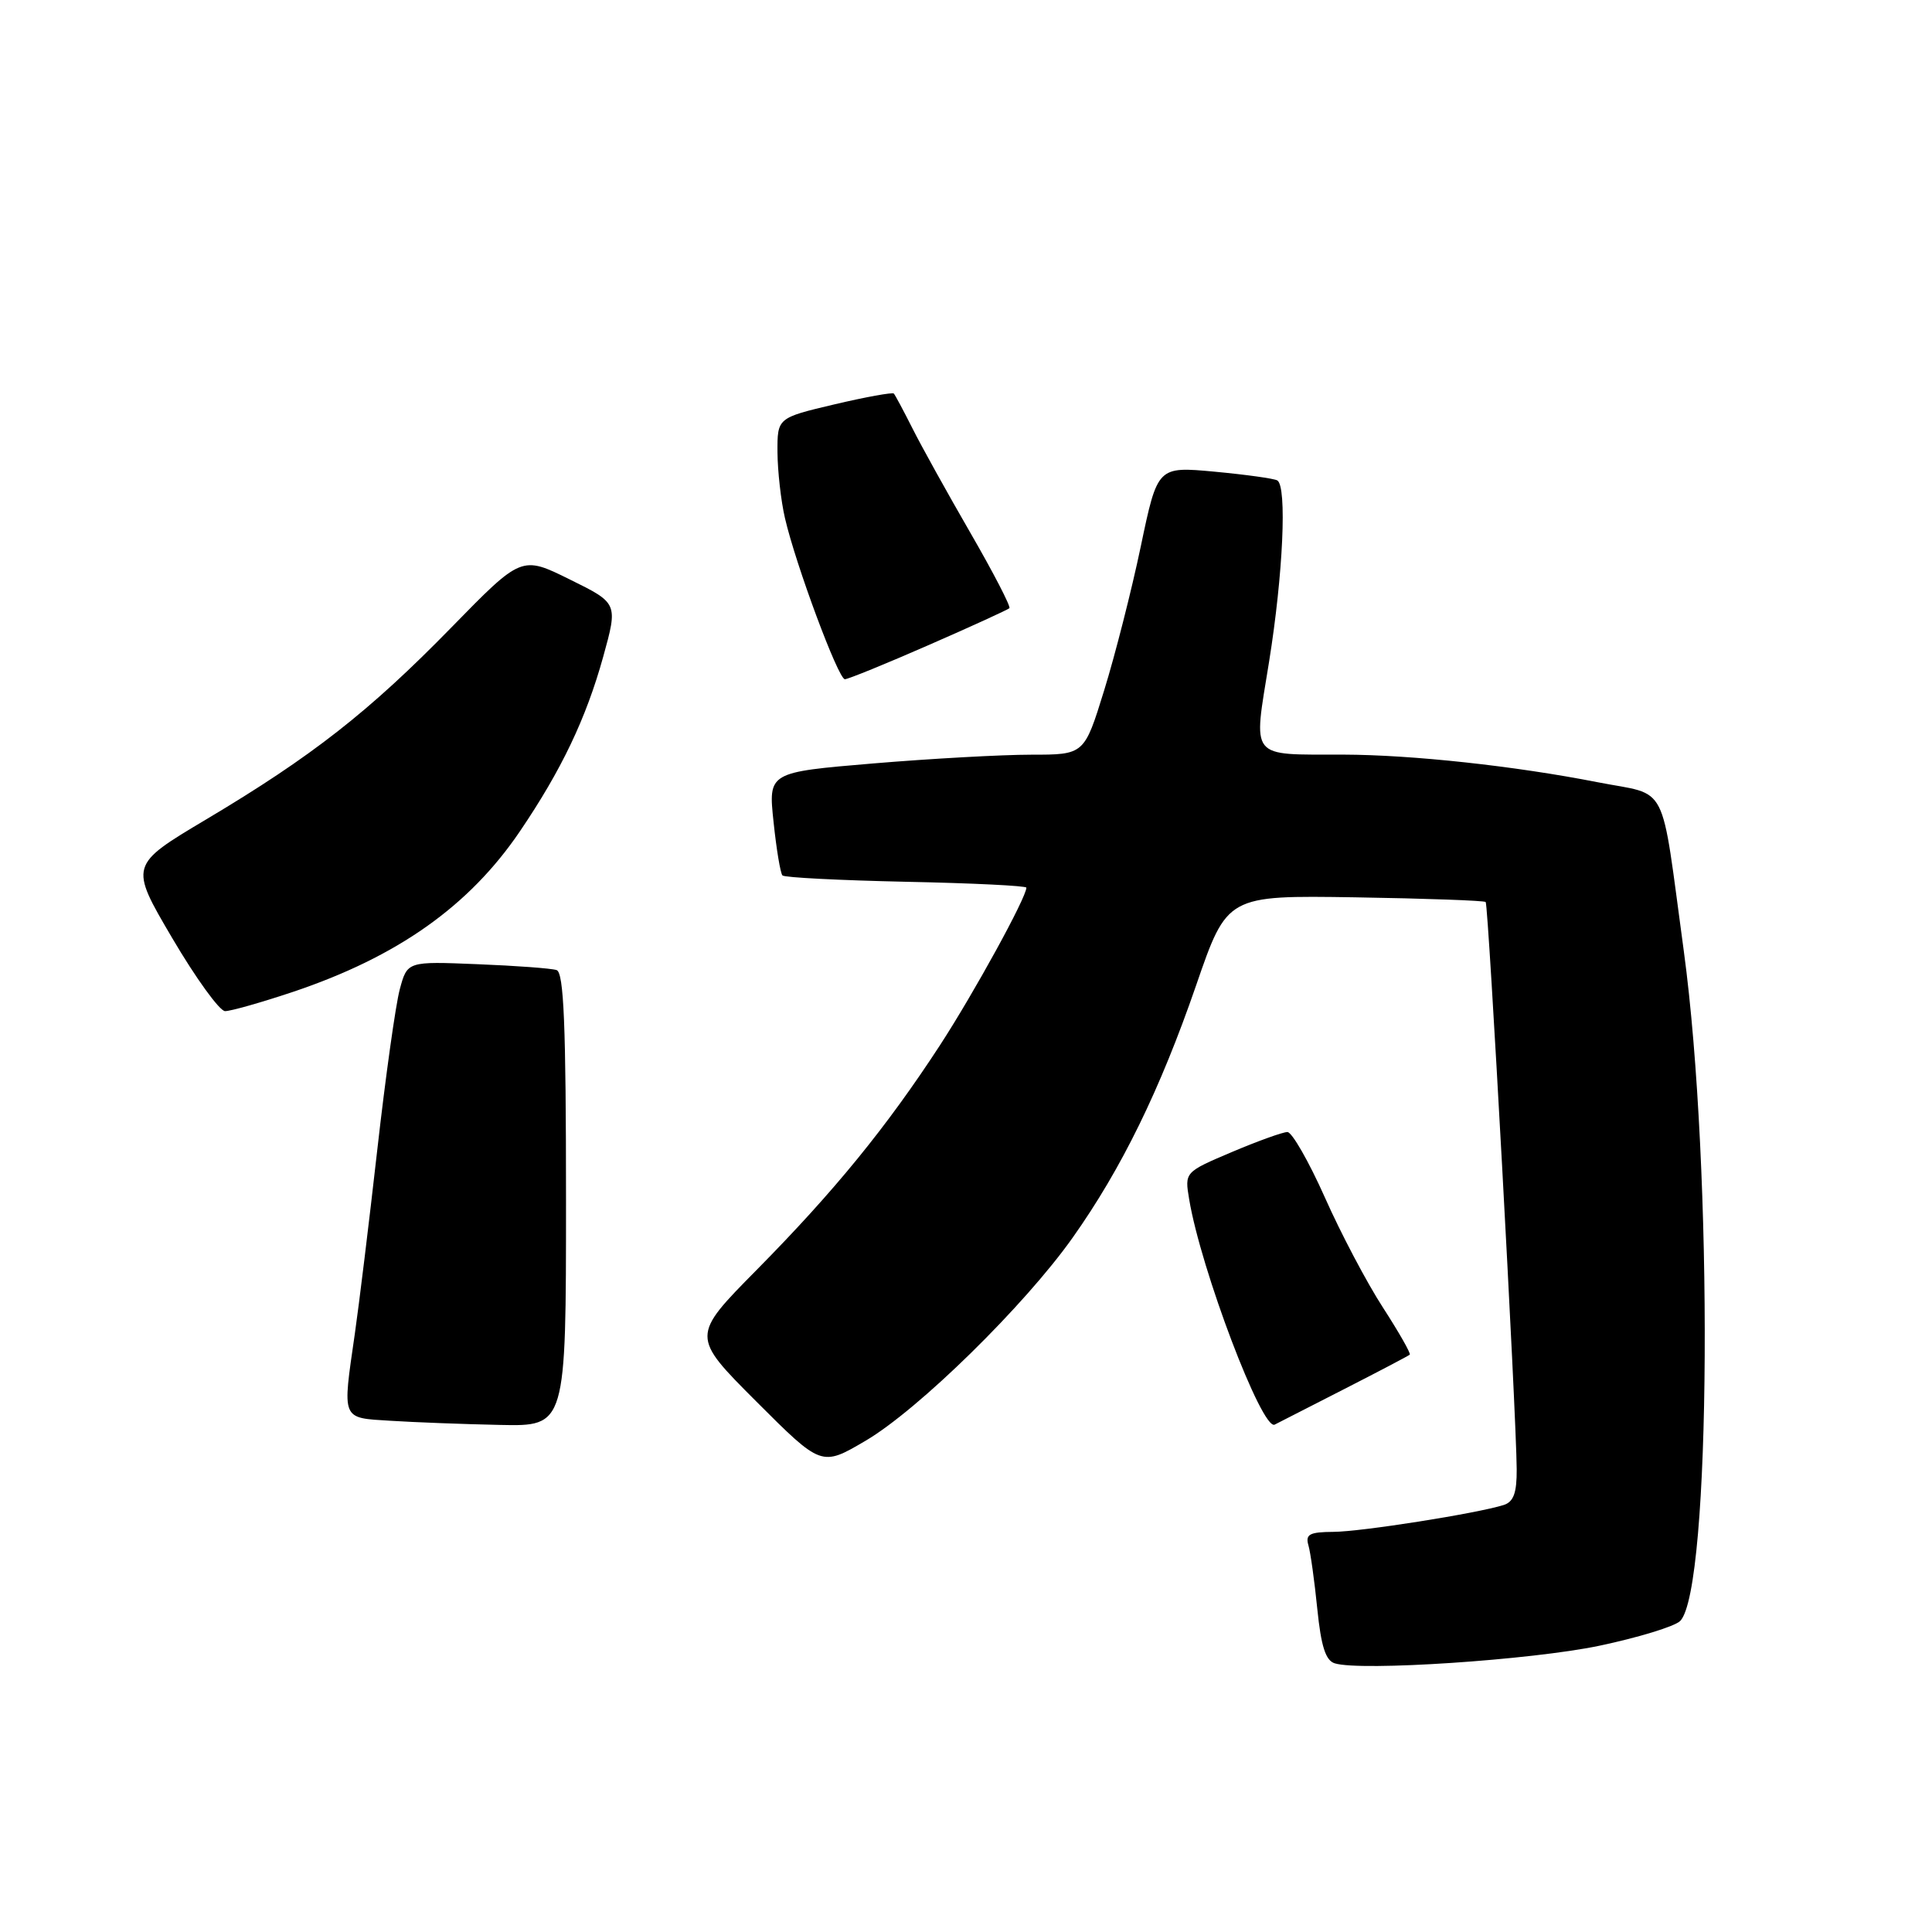 <?xml version="1.0" encoding="UTF-8" standalone="no"?>
<!DOCTYPE svg PUBLIC "-//W3C//DTD SVG 1.1//EN" "http://www.w3.org/Graphics/SVG/1.1/DTD/svg11.dtd" >
<svg xmlns="http://www.w3.org/2000/svg" xmlns:xlink="http://www.w3.org/1999/xlink" version="1.1" viewBox="0 0 256 256">
 <g >
 <path fill="currentColor"
d=" M 211.92 218.07 C 217.10 216.98 221.92 215.50 222.63 214.79 C 226.74 210.68 227.03 154.82 223.11 126.00 C 219.98 103.05 221.24 105.52 211.70 103.65 C 200.71 101.49 187.14 100.02 178.00 99.99 C 165.40 99.96 166.05 100.77 168.16 87.68 C 170.02 76.09 170.55 64.45 169.25 63.66 C 168.84 63.41 165.10 62.89 160.94 62.50 C 153.38 61.80 153.38 61.80 151.16 72.40 C 149.94 78.23 147.75 86.82 146.30 91.50 C 143.67 100.00 143.67 100.00 136.63 100.00 C 132.77 100.00 123.35 100.52 115.70 101.16 C 101.80 102.33 101.80 102.33 102.50 108.91 C 102.88 112.54 103.41 115.72 103.68 116.00 C 103.95 116.28 111.33 116.65 120.08 116.84 C 128.84 117.02 136.00 117.37 136.00 117.62 C 136.00 118.92 129.07 131.55 124.55 138.50 C 117.47 149.36 110.56 157.84 100.25 168.28 C 91.58 177.06 91.58 177.06 100.21 185.70 C 108.85 194.34 108.85 194.34 114.67 190.92 C 121.67 186.82 135.76 173.00 142.13 164.00 C 148.61 154.85 153.71 144.42 158.49 130.57 C 162.60 118.64 162.60 118.64 179.55 118.90 C 188.87 119.05 196.66 119.33 196.86 119.52 C 197.23 119.90 200.92 187.26 200.97 194.68 C 200.99 197.81 200.56 199.00 199.25 199.42 C 195.65 200.55 180.36 202.96 176.68 202.98 C 173.53 203.00 172.95 203.30 173.37 204.75 C 173.65 205.71 174.18 209.51 174.55 213.20 C 175.05 218.13 175.65 220.03 176.86 220.40 C 180.30 221.47 202.91 219.96 211.92 218.07 Z  M 75.00 158.97 C 75.00 135.82 74.71 128.85 73.75 128.54 C 73.06 128.31 68.33 127.96 63.24 127.76 C 53.97 127.38 53.97 127.38 52.97 131.10 C 52.42 133.15 51.08 142.72 49.99 152.37 C 48.90 162.02 47.56 172.97 47.02 176.71 C 45.35 188.28 45.17 187.85 51.75 188.26 C 54.91 188.46 61.44 188.71 66.25 188.81 C 75.00 189.00 75.00 189.00 75.00 158.97 Z  M 178.00 184.12 C 182.68 181.73 186.64 179.65 186.80 179.50 C 186.97 179.35 185.37 176.54 183.25 173.26 C 181.12 169.98 177.65 163.40 175.54 158.64 C 173.42 153.89 171.19 150.00 170.59 150.00 C 169.99 150.00 166.68 151.19 163.23 152.65 C 156.97 155.31 156.97 155.31 157.57 158.91 C 159.11 168.19 167.23 189.59 168.90 188.77 C 169.23 188.61 173.32 186.52 178.00 184.12 Z  M 38.82 131.43 C 52.67 126.78 62.18 120.06 68.90 110.14 C 74.40 102.03 77.66 95.19 79.92 87.05 C 81.89 79.93 81.89 79.93 75.50 76.78 C 69.11 73.62 69.11 73.62 59.80 83.15 C 48.92 94.29 41.35 100.22 27.33 108.57 C 17.14 114.64 17.14 114.64 22.82 124.30 C 25.94 129.61 29.10 133.97 29.82 133.98 C 30.55 133.99 34.60 132.84 38.82 131.43 Z  M 123.04 85.48 C 128.72 83.00 133.54 80.79 133.75 80.59 C 133.96 80.38 131.63 75.88 128.58 70.60 C 125.53 65.32 122.07 59.09 120.90 56.75 C 119.72 54.41 118.61 52.34 118.44 52.15 C 118.27 51.96 114.73 52.60 110.57 53.58 C 103.00 55.37 103.00 55.37 103.02 59.93 C 103.04 62.44 103.48 66.37 104.01 68.65 C 105.44 74.84 111.08 90.00 111.95 90.00 C 112.37 90.00 117.36 87.97 123.04 85.48 Z "/>
</g>
</svg>